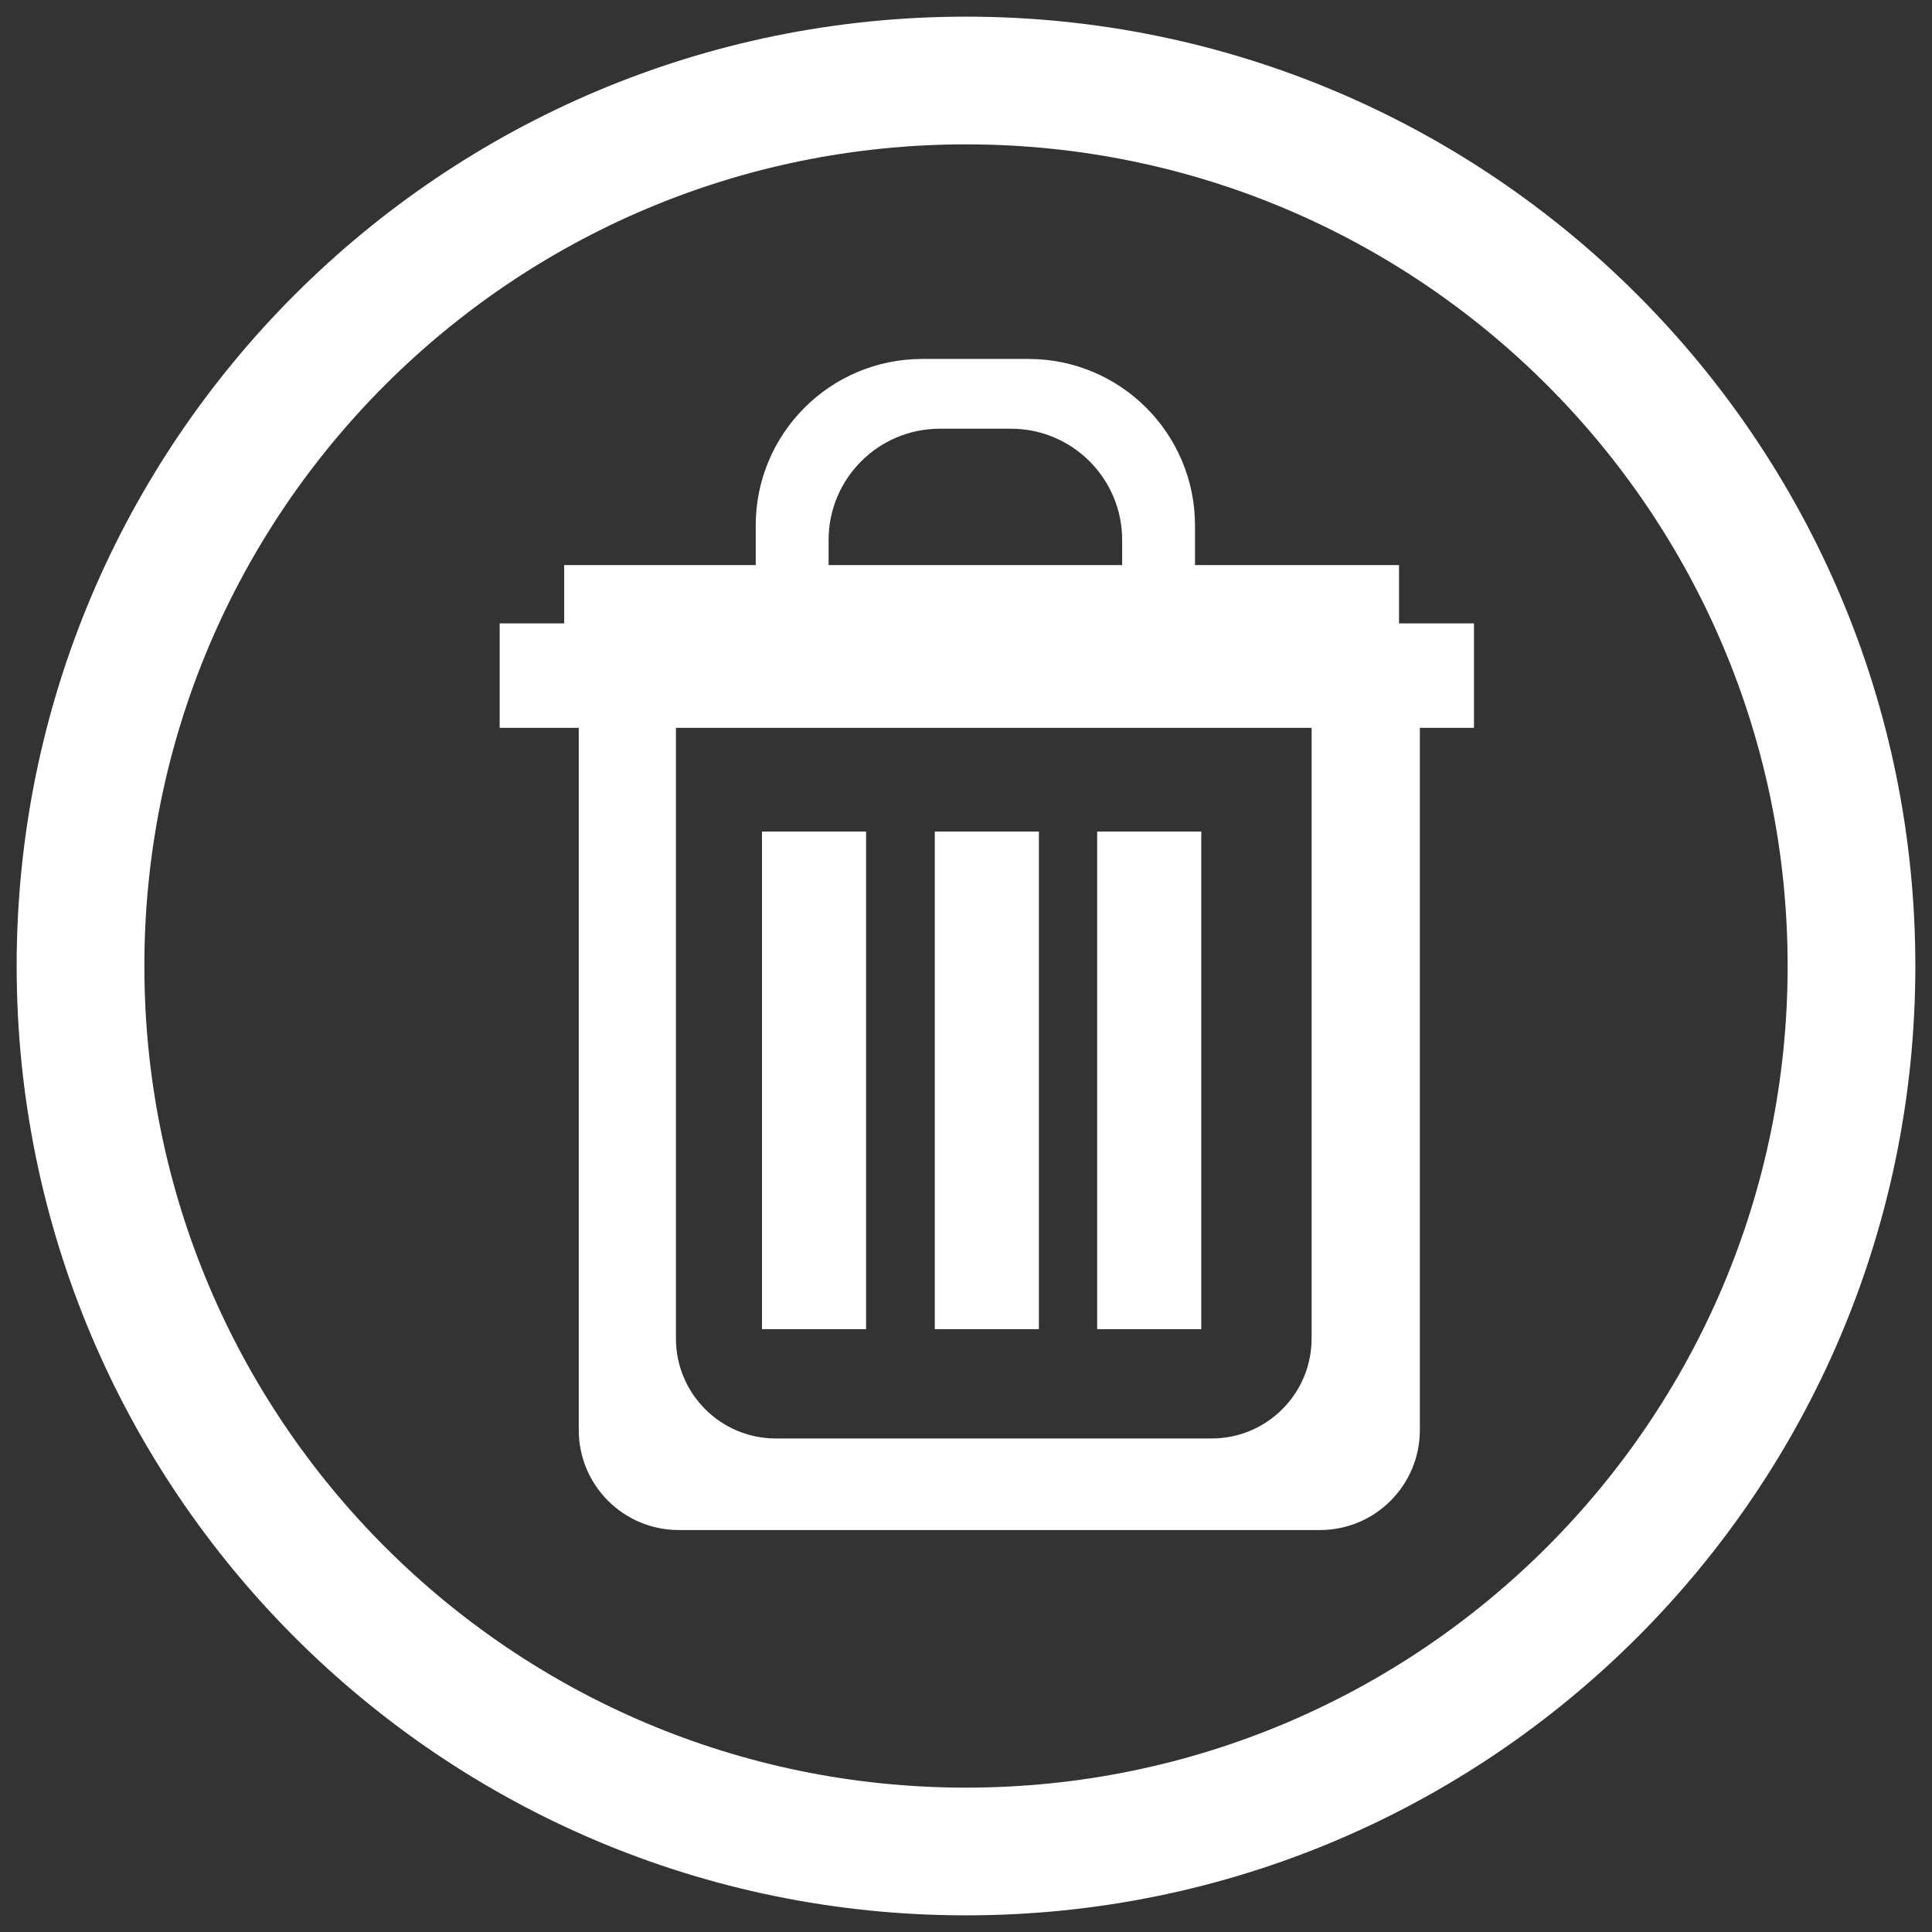 <?xml version="1.0" encoding="utf-8"?>
<!-- Generator: Adobe Illustrator 16.0.0, SVG Export Plug-In . SVG Version: 6.00 Build 0)  -->
<!DOCTYPE svg PUBLIC "-//W3C//DTD SVG 1.1//EN" "http://www.w3.org/Graphics/SVG/1.1/DTD/svg11.dtd">
<svg version="1.1" id="Layer_1" xmlns="http://www.w3.org/2000/svg" xmlns:xlink="http://www.w3.org/1999/xlink" x="0px" y="0px"
	 width="58px" height="58px" viewBox="0 0 58 58" enable-background="new 0 0 58 58" xml:space="preserve">
<rect x="0" y="0" width="58" height="58" fill="#333333" stroke="none"/>
<g id="Layer_2">
	<path fill="#FFFFFF" d="M29,0.5C13.26,0.5,0.5,13.26,0.5,29c0,15.74,12.76,28.5,28.5,28.5S57.5,44.742,57.5,29
		C57.5,13.259,44.74,0.5,29,0.5z M29,53.666C15.378,53.666,4.334,42.623,4.334,29C4.334,15.377,15.378,4.334,29,4.334
		S53.666,15.377,53.666,29C53.666,42.623,42.622,53.666,29,53.666z"/>
</g>
<path fill="#FFFFFF" d="M42,18.714v-1.75h-6.125v-1.188c0-2.762-2.238-5-5-5h-3.188c-2.762,0-5,2.238-5,5v1.188h-5.75v1.75H15v3.136
	h2.375v21.083c0,1.656,1.343,3,3,3h19.25c1.657,0,3-1.344,3-3V21.85h1.625v-3.136H42z M24.875,16.212
	c0-1.846,1.496-3.342,3.341-3.342h2.132c1.844,0,3.34,1.496,3.34,3.342v0.752h-8.813V16.212z M39.375,40.184c0,1.656-1.343,3-3,3
	H23.292c-1.657,0-3-1.344-3-3V21.85h19.083V40.184z"/>
<rect x="22.875" y="24.964" fill="#FFFFFF" width="3.125" height="14.938"/>
<rect x="28.063" y="24.964" fill="#FFFFFF" width="3.125" height="14.938"/>
<rect x="32.938" y="24.964" fill="#FFFFFF" width="3.125" height="14.938"/>
</svg>
